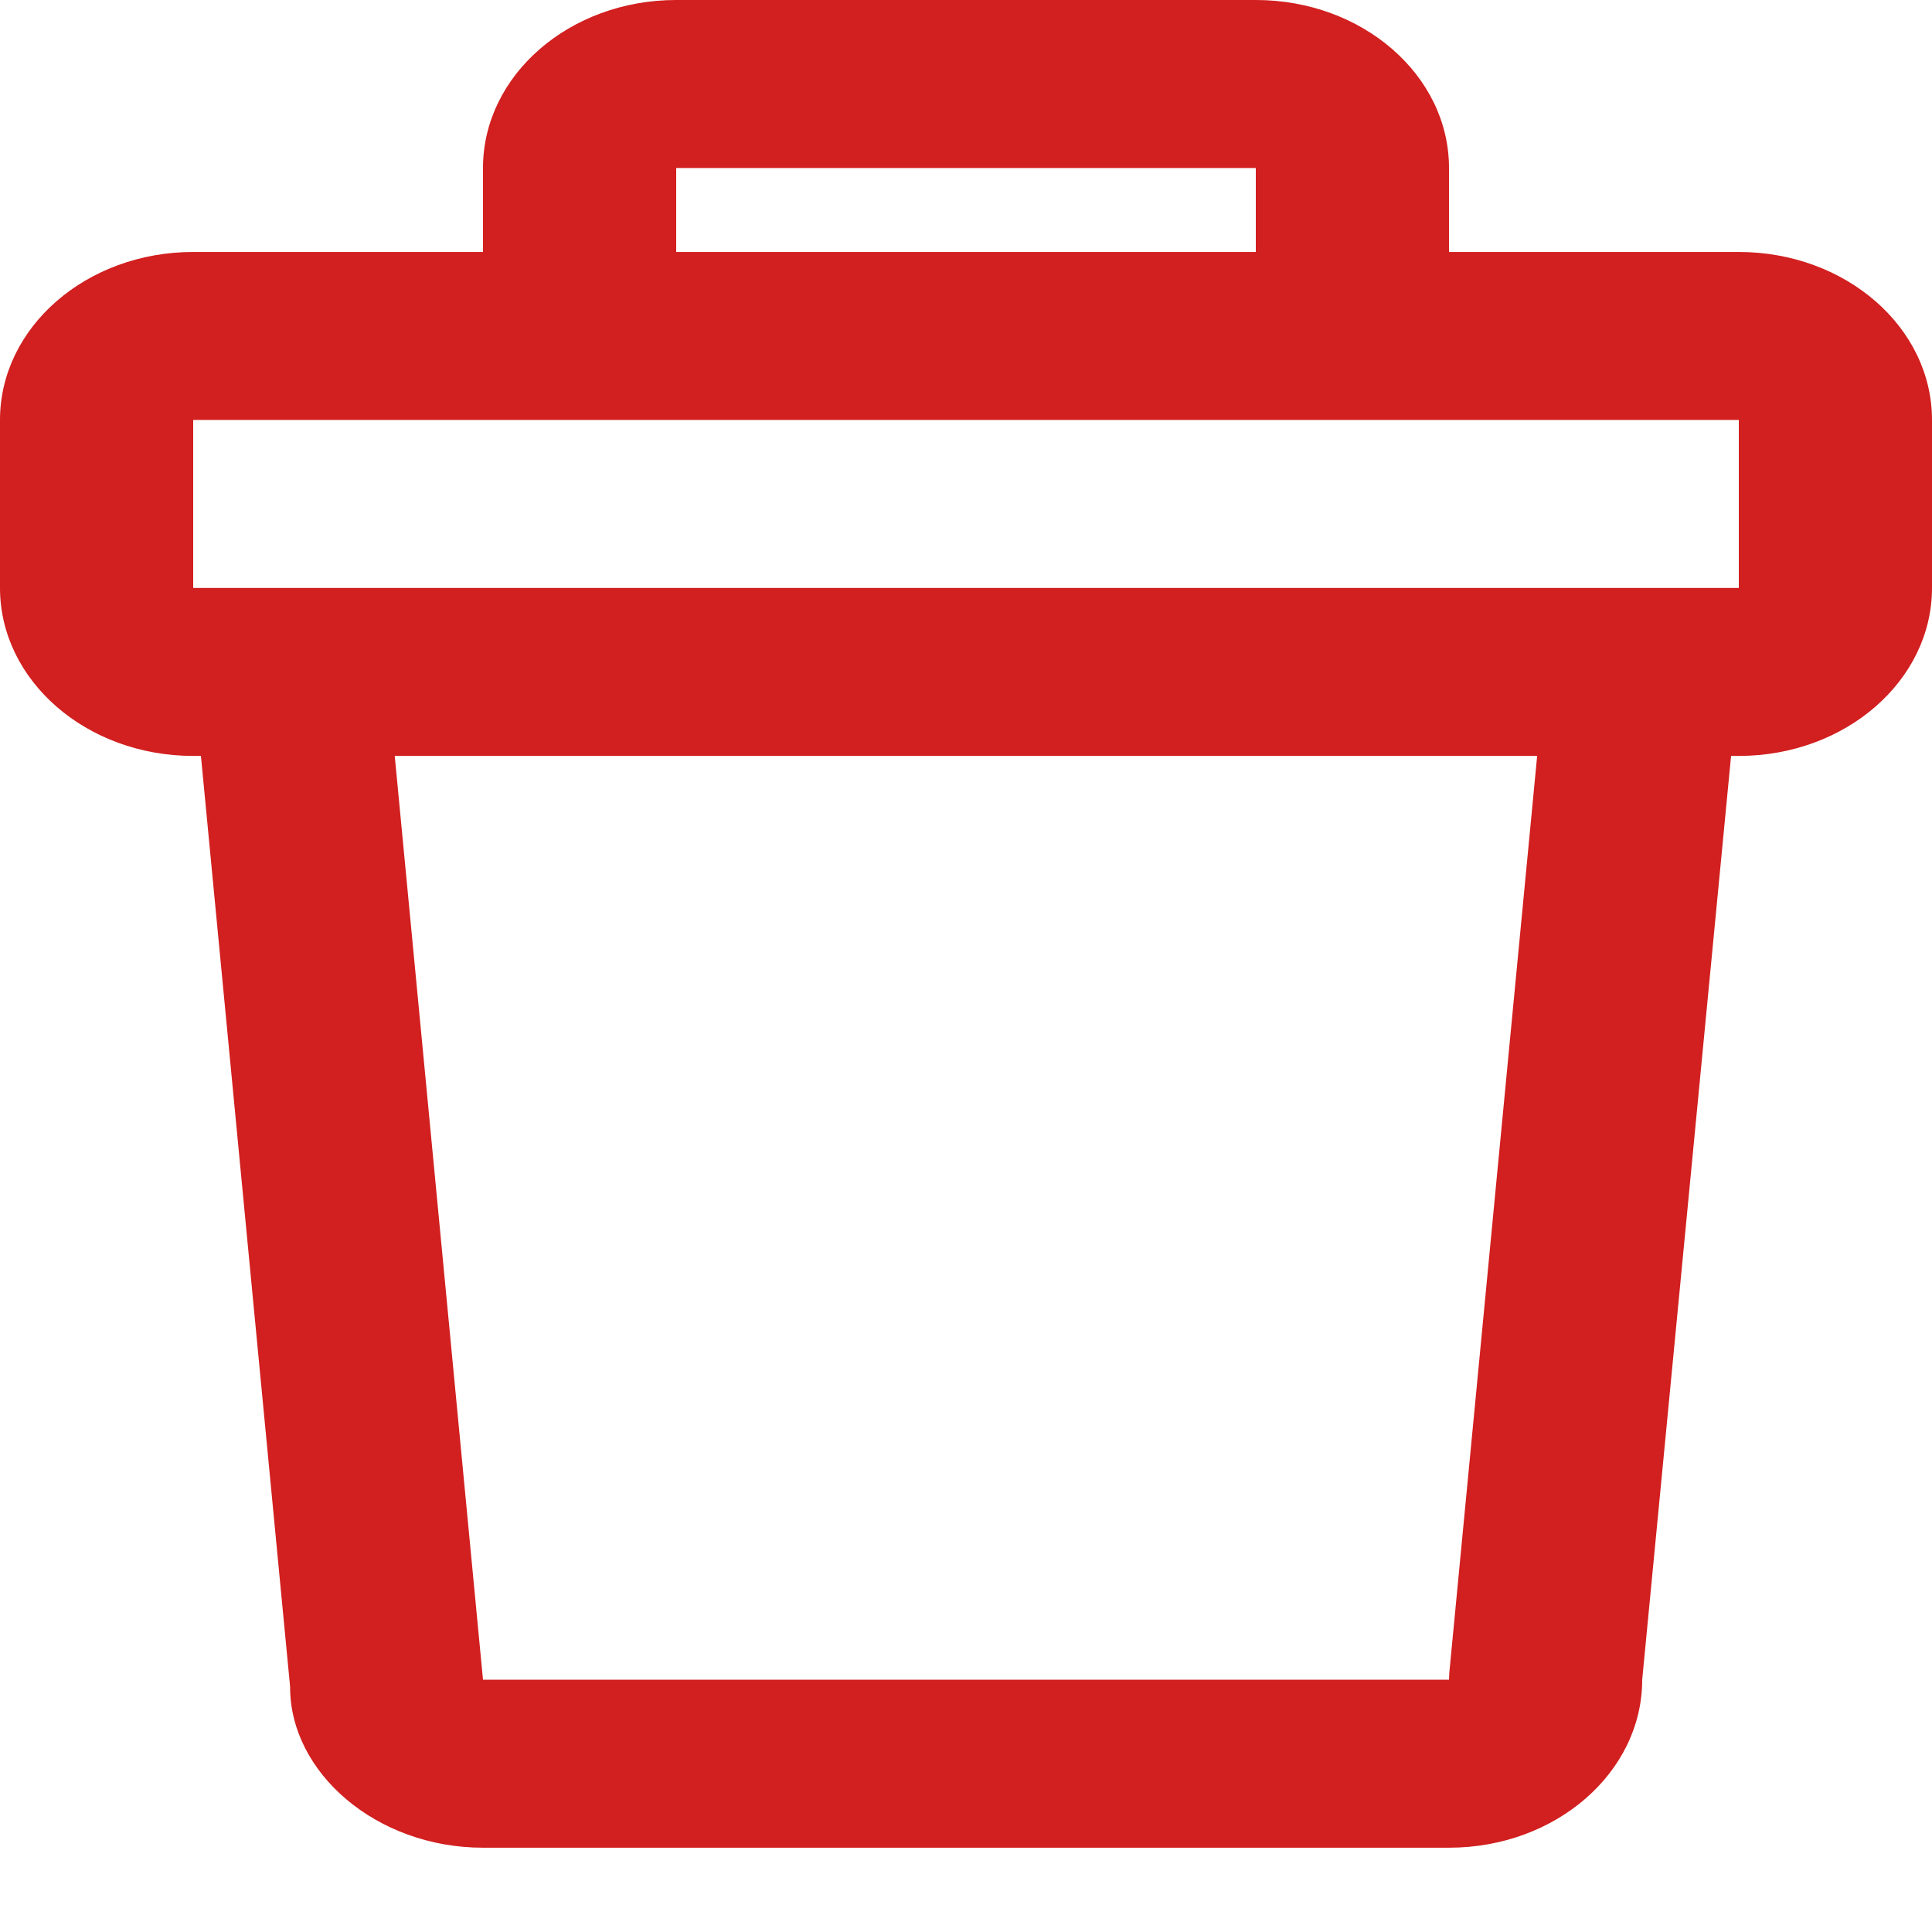 <svg width="19" height="19" viewBox="0 0 19 19" fill="none" xmlns="http://www.w3.org/2000/svg">
<g id="&#240;&#159;&#166;&#134; icon &#34;trash&#34;">
<path id="Vector" fill-rule="evenodd" clip-rule="evenodd" d="M4.75 2.478V1.652C4.75 0.74 5.601 0 6.65 0H12.35C13.399 0 14.25 0.74 14.25 1.652V2.478H17.1C18.149 2.478 19 3.217 19 4.13V5.782C19 6.694 18.149 7.434 17.1 7.434H17.024L16.15 16.519C16.15 17.432 15.299 18.171 14.25 18.171H4.75C3.701 18.171 2.85 17.432 2.853 16.588L1.976 7.434H1.9C0.851 7.434 0 6.694 0 5.782V4.13C0 3.217 0.851 2.478 1.9 2.478H4.75ZM4.75 4.13H1.9V5.782H17.1V4.13H14.25H4.75ZM3.882 7.434L4.75 16.519H14.25L14.253 16.451L15.117 7.434H3.882ZM12.35 2.478V1.652H6.65V2.478H12.35Z" fill="#D21F1F"/>
</g>
</svg>
